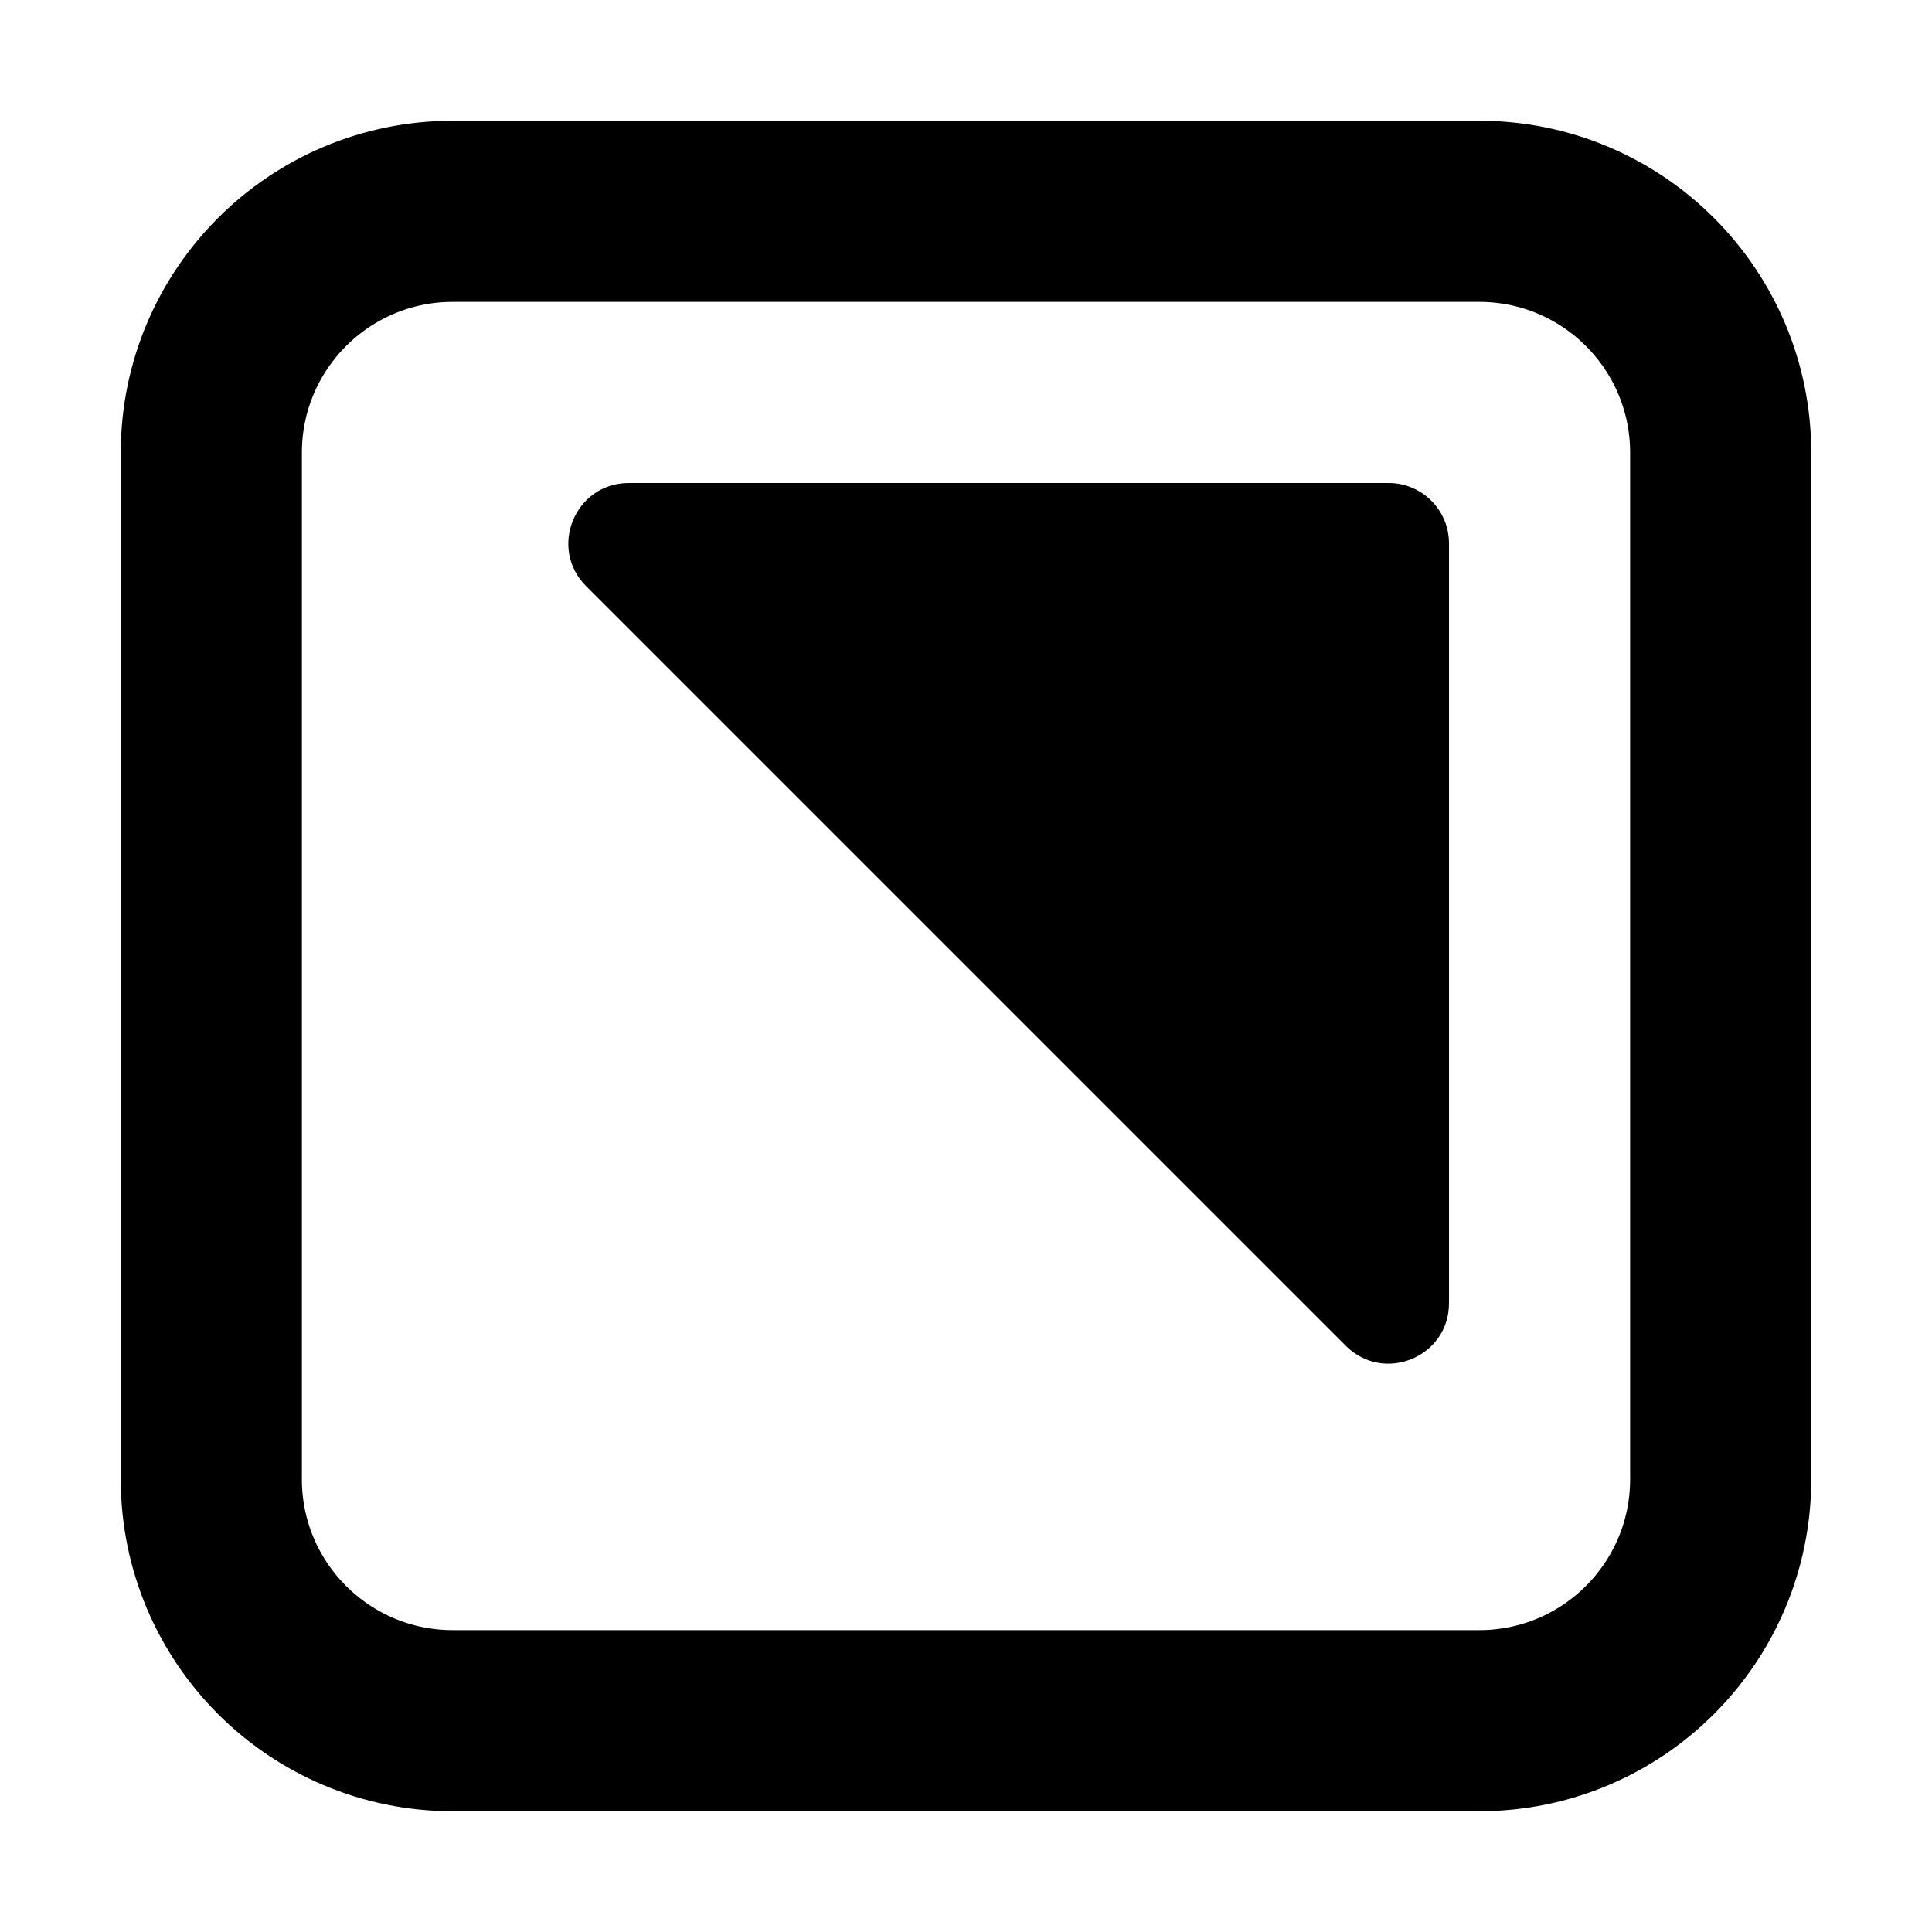 <svg  viewBox="0 0 16 16" fill="none" xmlns="http://www.w3.org/2000/svg">
<path d="M12.25 1.75H3.75C2.645 1.75 1.75 2.645 1.75 3.75V12.25C1.75 13.355 2.645 14.25 3.75 14.25H12.25C13.355 14.25 14.25 13.355 14.25 12.25V3.75C14.25 2.645 13.355 1.75 12.25 1.75Z" stroke="currentColor" stroke-width="1.5" stroke-linecap="round" stroke-linejoin="round"/>
<path d="M11.5 4L5.207 4C4.762 4 4.539 4.539 4.854 4.854L11.146 11.146C11.461 11.461 12 11.238 12 10.793L12 4.5C12 4.224 11.776 4 11.5 4Z" fill="currentColor"/>
</svg>
